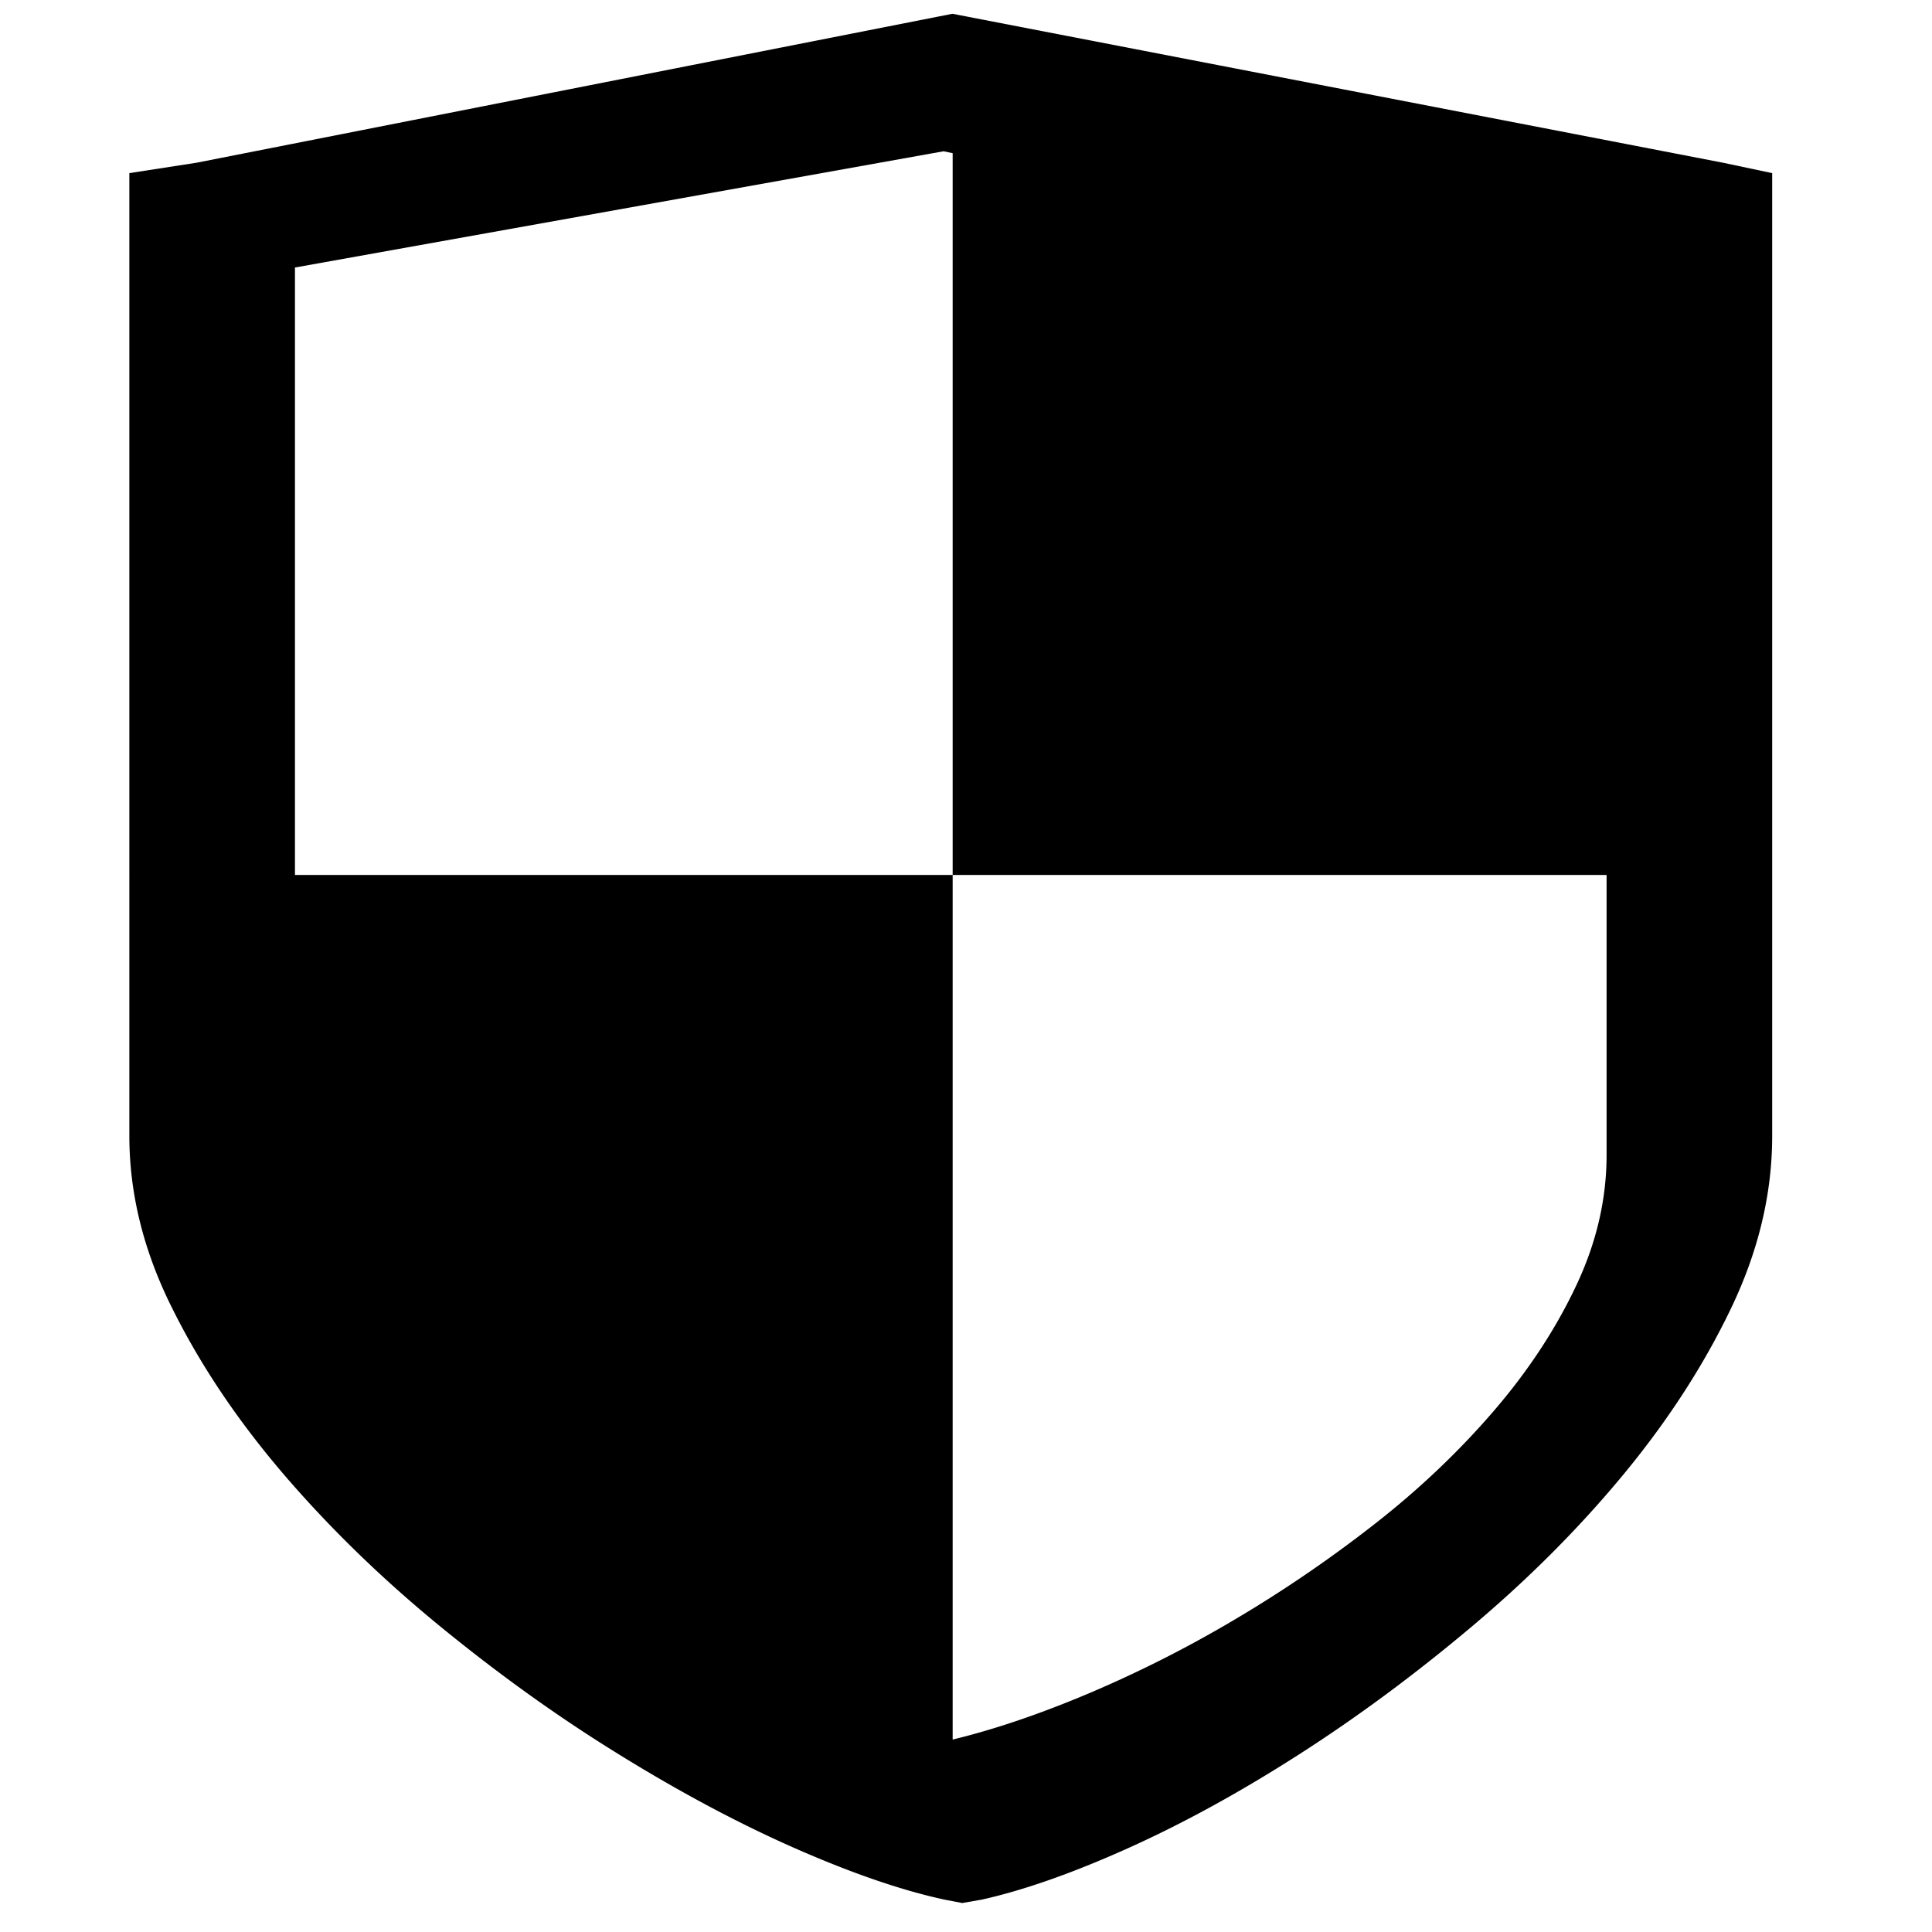 <?xml version="1.0" standalone="no"?><!DOCTYPE svg PUBLIC "-//W3C//DTD SVG 1.1//EN" "http://www.w3.org/Graphics/SVG/1.1/DTD/svg11.dtd"><svg t="1590377404173" class="icon" viewBox="0 0 1024 1024" version="1.1" xmlns="http://www.w3.org/2000/svg" p-id="3221" xmlns:xlink="http://www.w3.org/1999/xlink" width="200" height="200"><defs><style type="text/css"></style></defs><path d="M939.295 91.761v510.29c0 30.612-7.27 61.041-21.765 91.3-14.541 30.346-33.521 59.648-57.042 88.12-23.506 28.426-50.365 55.368-80.538 80.753-30.208 25.426-60.82 48.067-91.853 67.917-31.084 19.901-61.261 36.444-90.563 49.597-29.297 13.143-54.984 22.154-77.056 27.075l-10.455 1.828-9.574-1.828c-22.646-4.92-48.891-13.932-78.807-27.075-29.906-13.148-60.948-29.696-93.164-49.597-32.225-19.85-63.826-42.491-94.915-67.917-31.043-25.385-58.772-52.332-83.154-80.753-24.381-28.472-44.104-57.774-59.162-88.12-15.155-30.259-22.687-60.692-22.687-91.3V91.761l35.702-5.53 400.538-78.93 408.376 78.935 26.117 5.524z m-434.365-10.583l-4.828-0.998-343.767 61.609v321.951h348.595V81.178z m346.593 382.561H504.929v458.266c22.292-5.396 46.541-13.635 72.75-24.735a645.673 645.673 0 0 0 77.548-39.352 693.427 693.427 0 0 0 73.743-50.458c23.644-18.499 44.493-38.4 62.735-59.607 18.202-21.156 32.701-43.187 43.535-66.084 10.885-22.861 16.287-46.106 16.287-69.663V463.739z m0 0" p-id="3222"></path></svg>